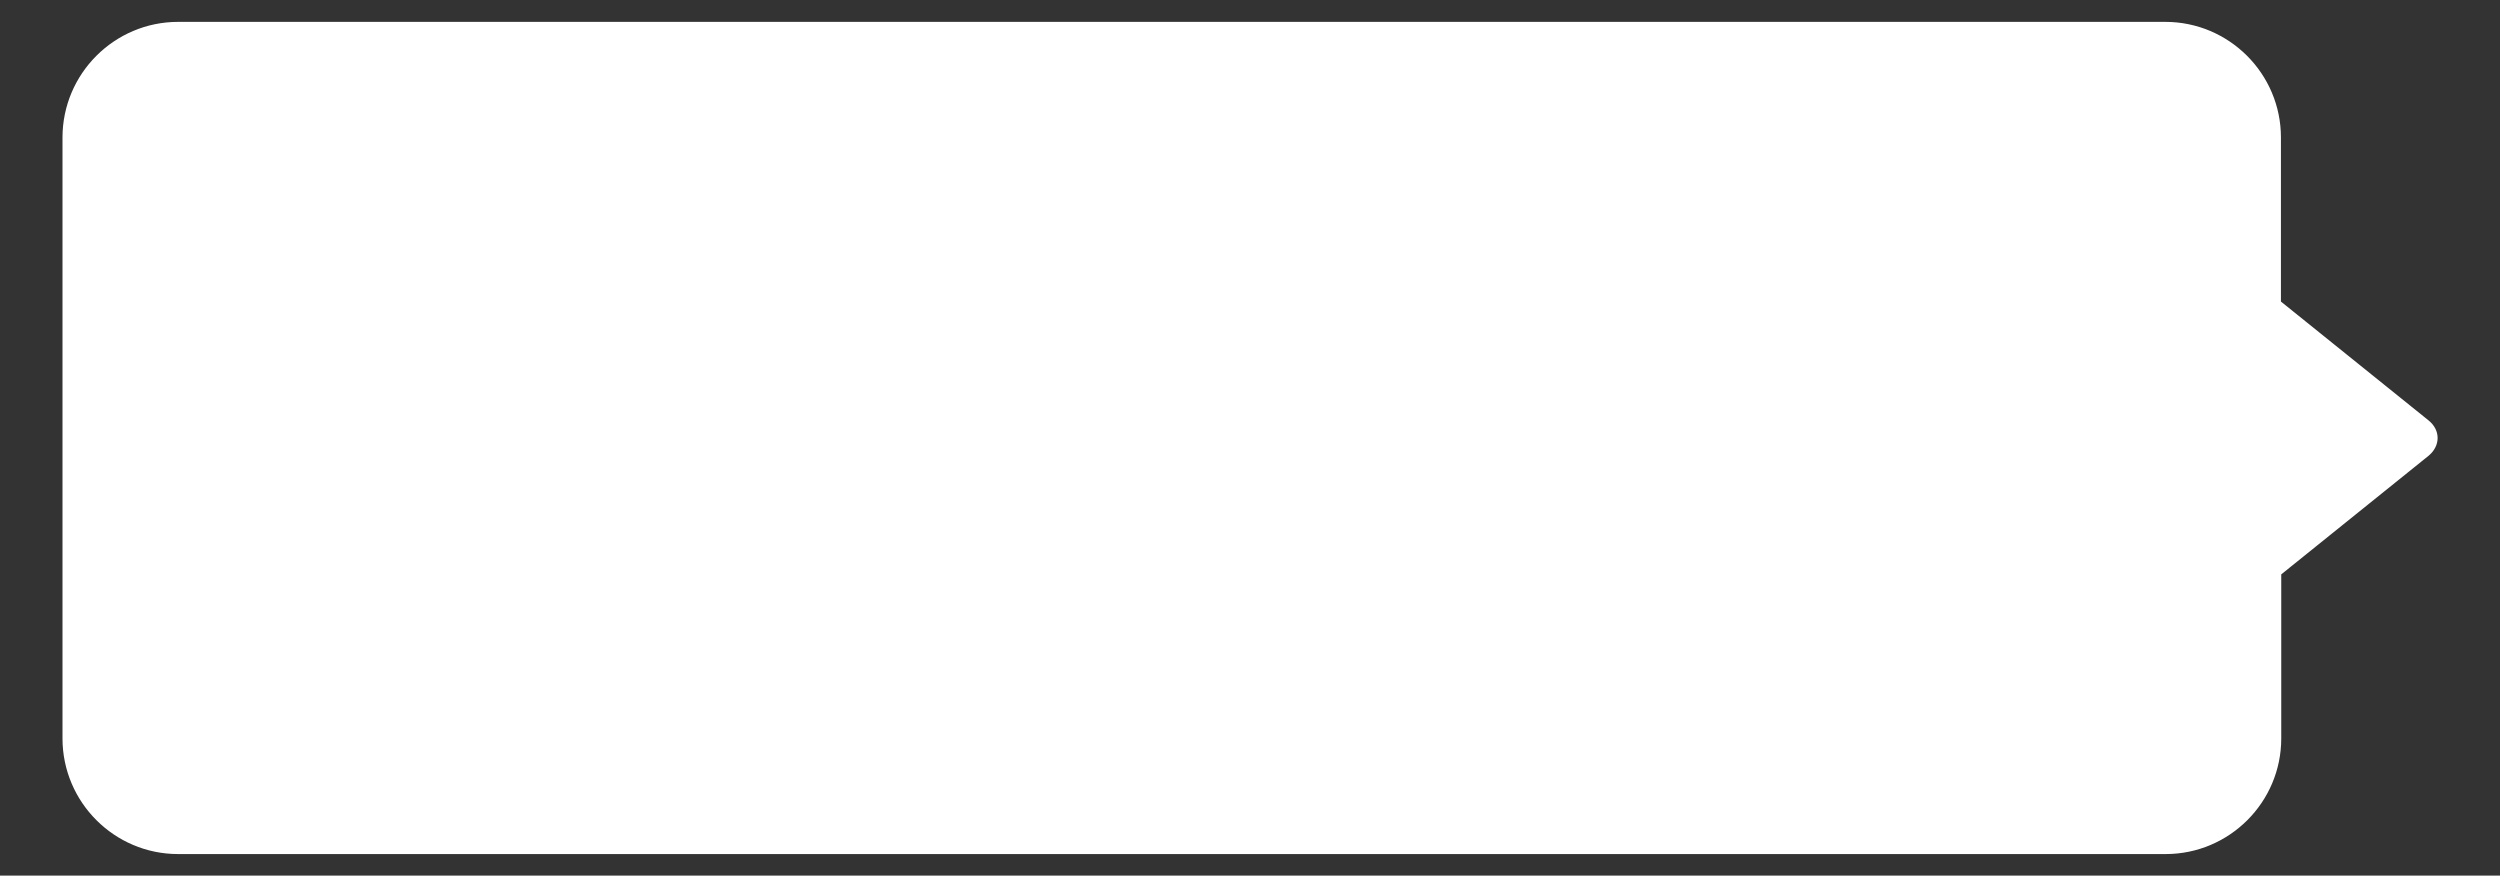 <!--?xml version="1.0" encoding="utf-8"?-->
<!-- Generator: Adobe Illustrator 22.1.0, SVG Export Plug-In . SVG Version: 6.00 Build 0)  -->
<svg version="1.1" id="_x33_" xmlns="http://www.w3.org/2000/svg" xmlns:xlink="http://www.w3.org/1999/xlink" x="0px" y="0px" viewBox="0 0 800 280.2" style="enable-background:new 0 0 800 280.2;" xml:space="preserve">
<rect x="0" y="0" width="800" height="280.2" fill="#333333" stroke="none"/>
<style type="text/css">
	.st0{fill:#FFFFFF;}
</style>
<g>
	<path class="st0" d="M777.1,134.5l-47.2-38V44c0-20.4-16.6-37-37-37H57C36.6,7,20,23.6,20,44v192.3c0,20.4,16.6,37,37,37h636
		c20.4,0,37-16.6,37-37v-52.5l47.2-38C781,142.6,781,137.6,777.1,134.5z"></path>
</g>
</svg>

